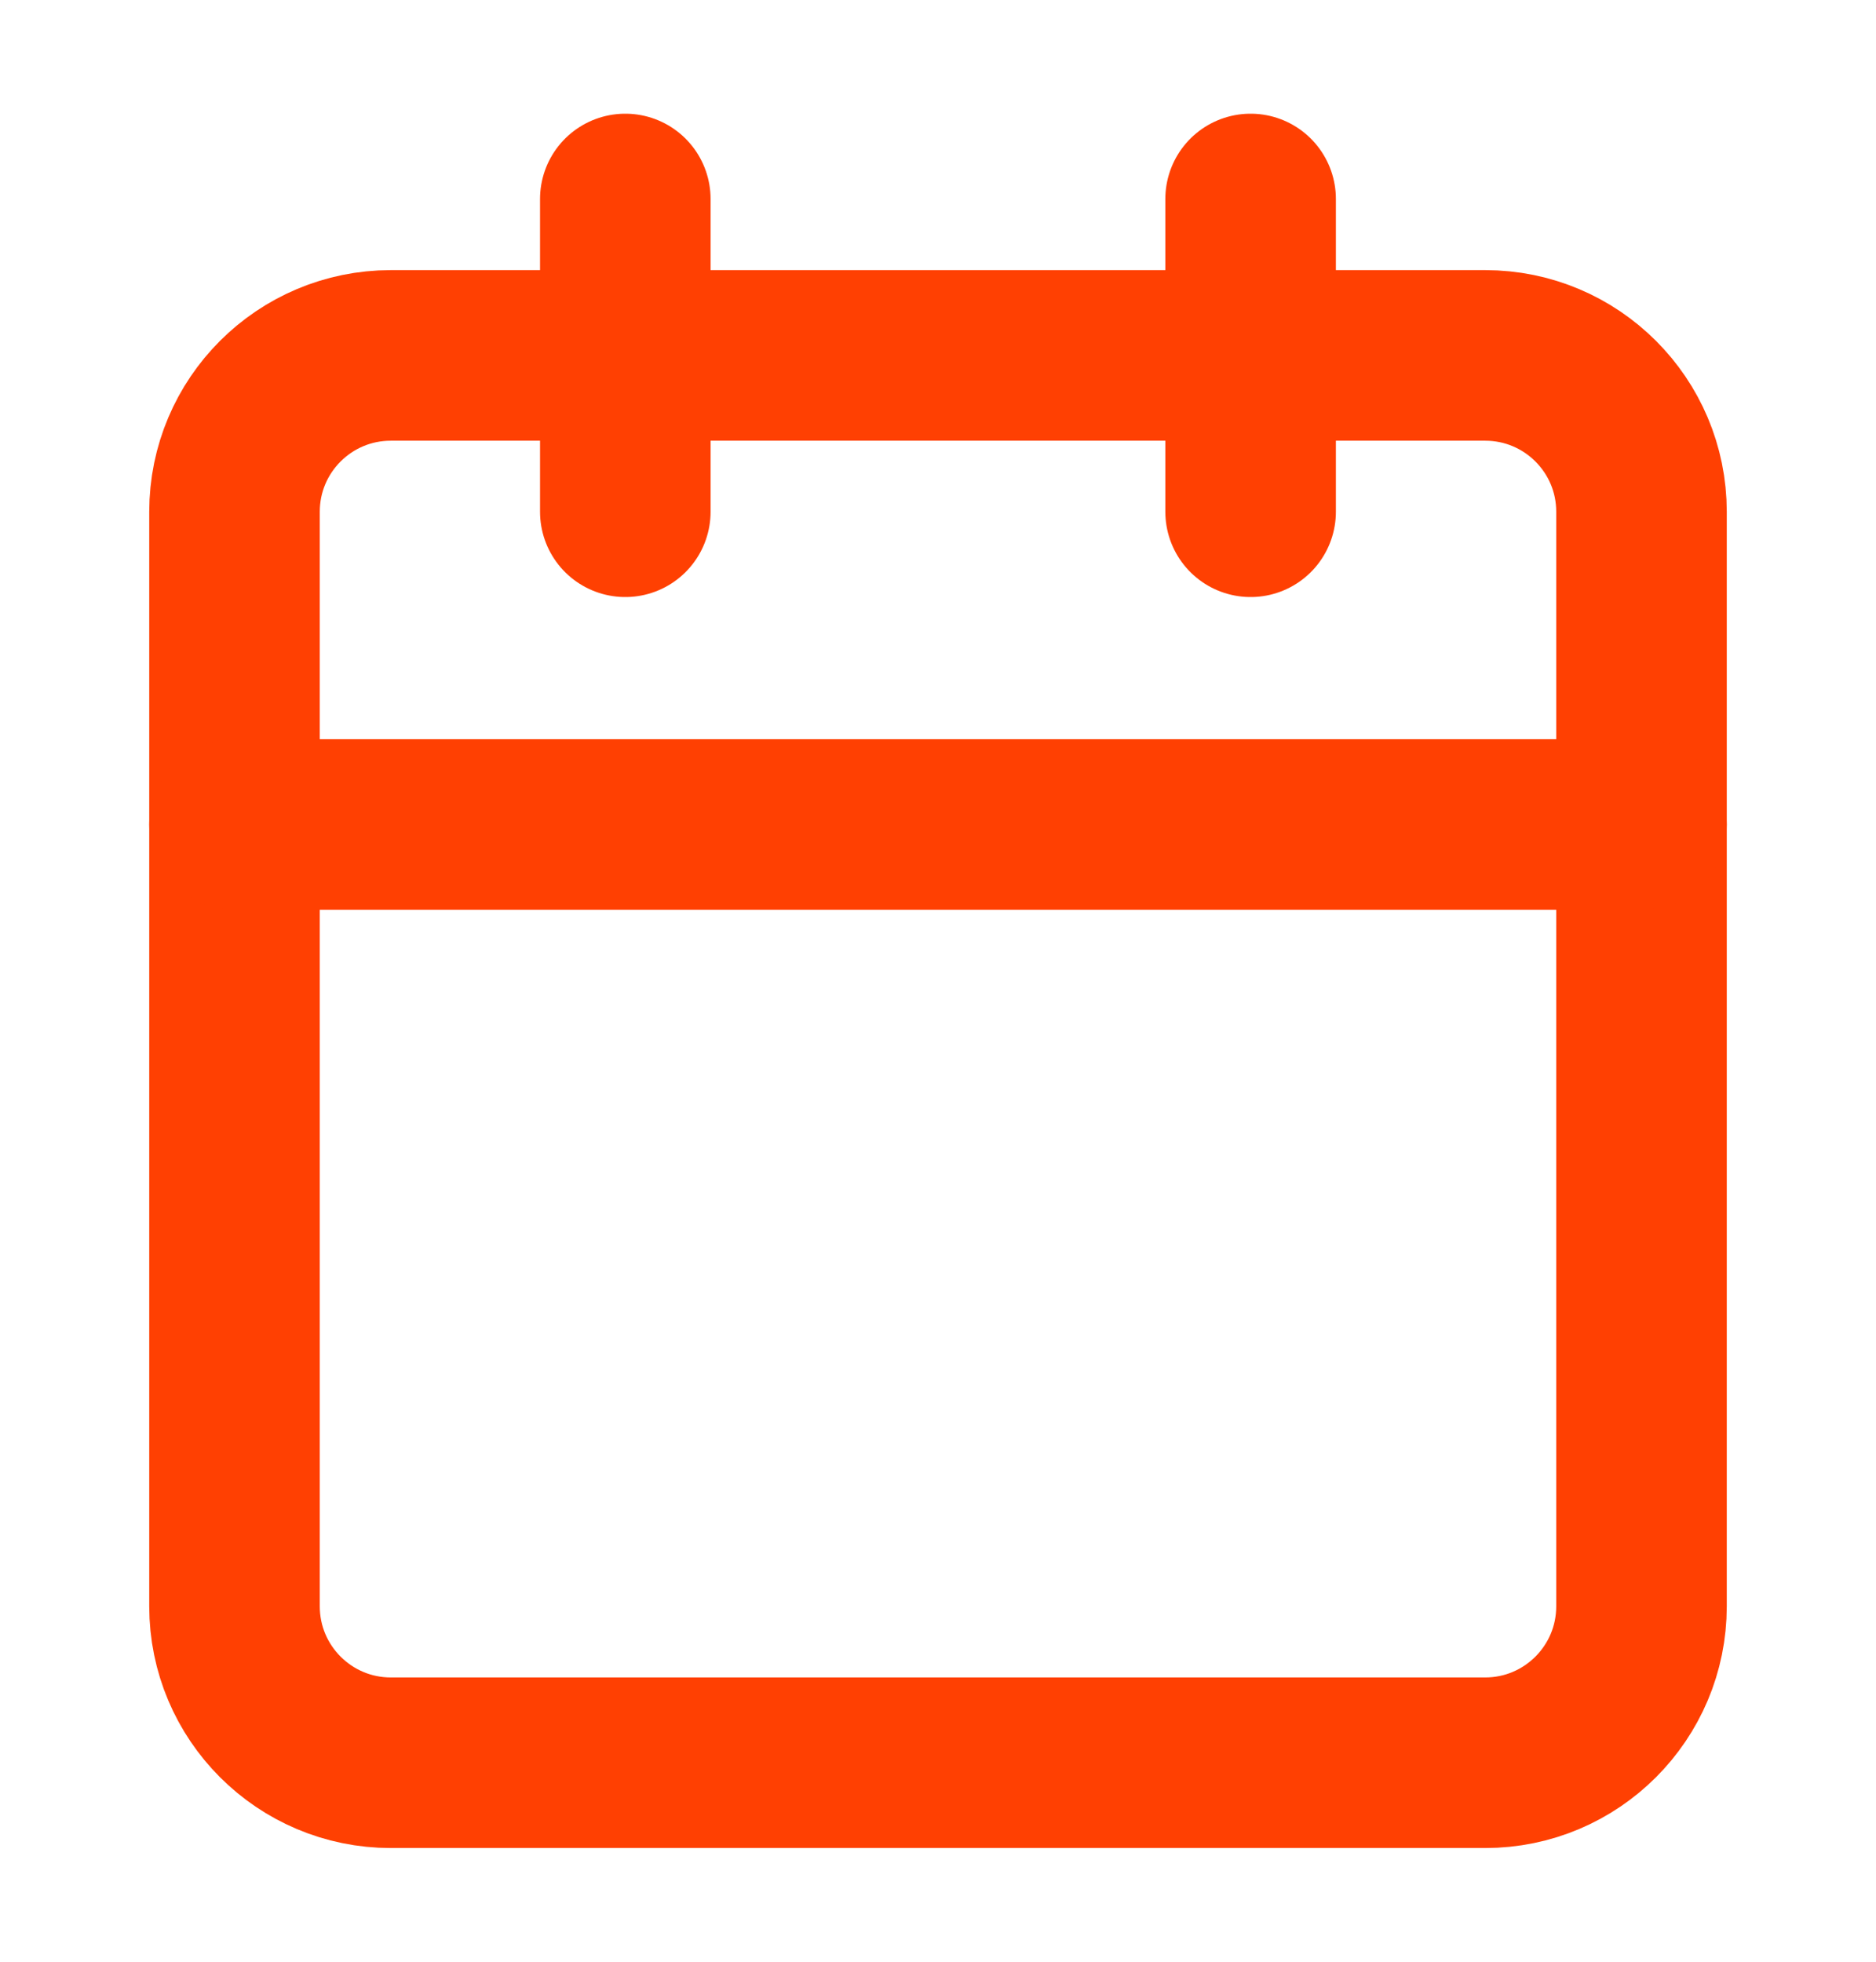 <svg width="22" height="23" viewBox="0 0 22 23" fill="none" xmlns="http://www.w3.org/2000/svg">
<path d="M17.417 4.167H4.583C3.571 4.167 2.75 4.987 2.75 6V18.833C2.75 19.846 3.571 20.667 4.583 20.667H17.417C18.429 20.667 19.25 19.846 19.25 18.833V6C19.25 4.987 18.429 4.167 17.417 4.167Z" stroke="#FF4002" stroke-width="2" stroke-linecap="round" stroke-linejoin="round"/>
<path d="M14.666 2.333V6" stroke="#FF4002" stroke-width="2" stroke-linecap="round" stroke-linejoin="round"/>
<path d="M7.333 2.333V6" stroke="#FF4002" stroke-width="2" stroke-linecap="round" stroke-linejoin="round"/>
<path d="M2.75 9.667H19.25" stroke="#FF4002" stroke-width="2" stroke-linecap="round" stroke-linejoin="round"/>
</svg>

